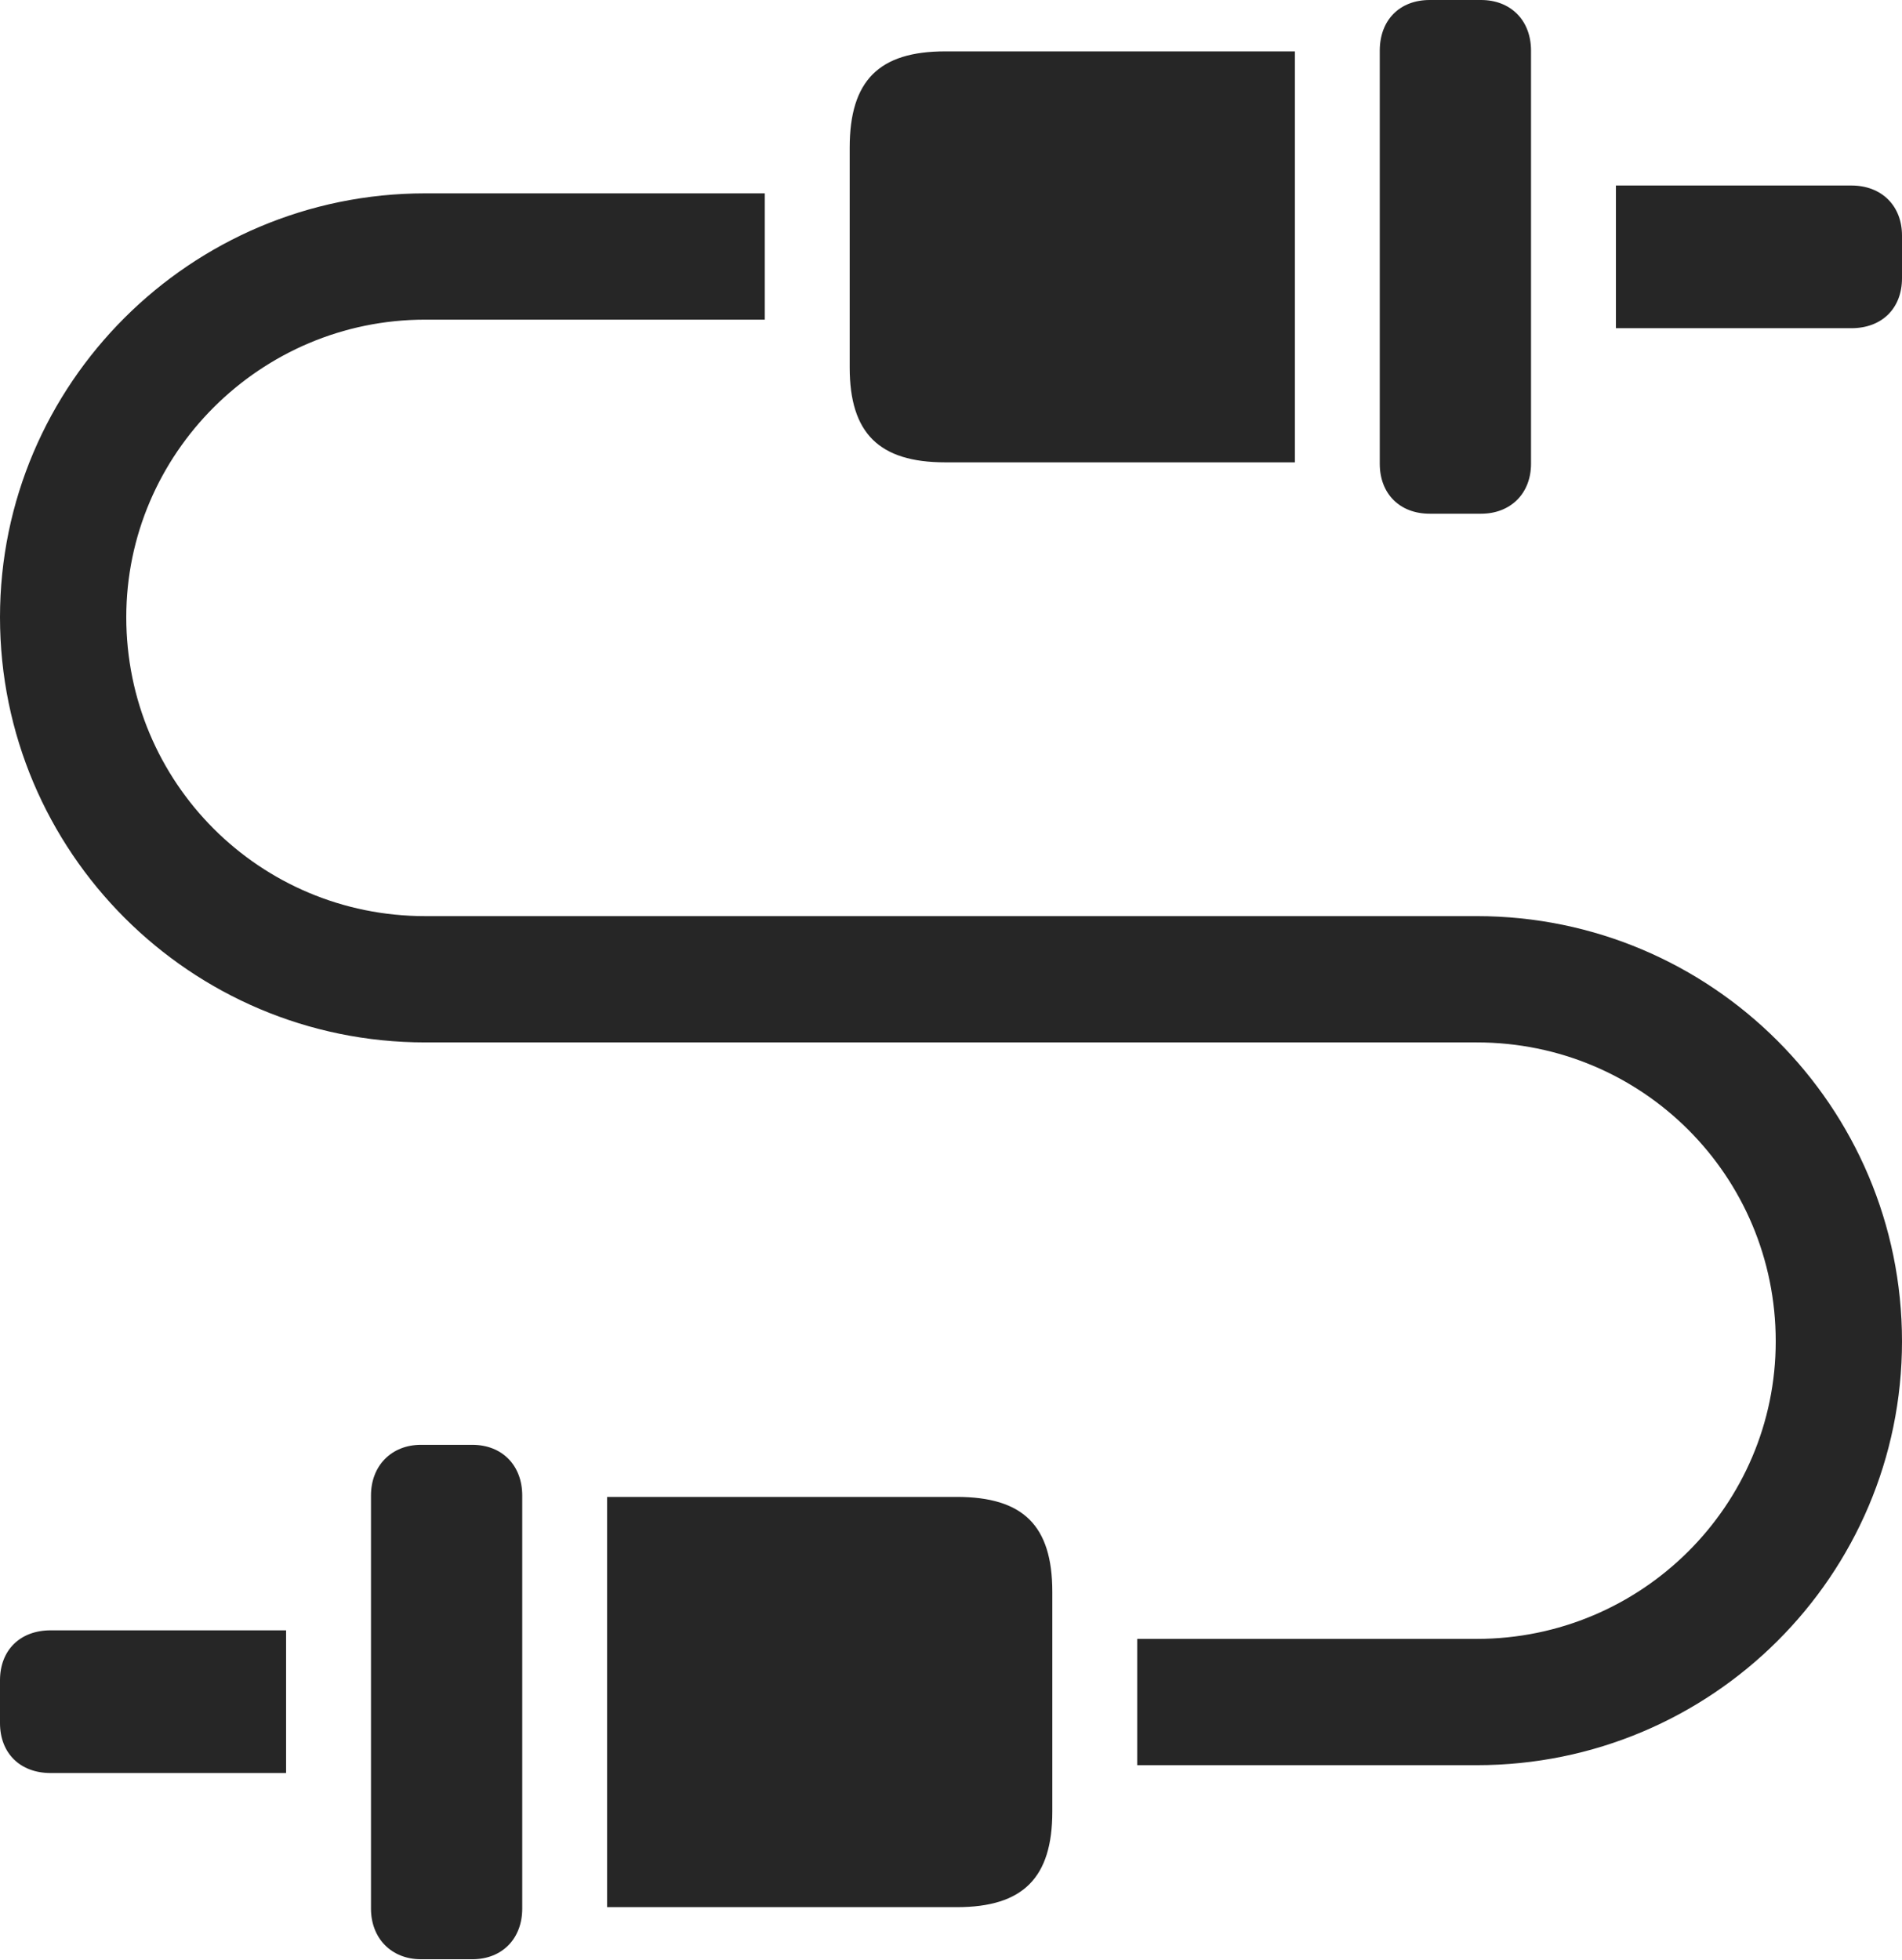 <?xml version="1.0" encoding="UTF-8"?>
<!--Generator: Apple Native CoreSVG 326-->
<!DOCTYPE svg
PUBLIC "-//W3C//DTD SVG 1.1//EN"
       "http://www.w3.org/Graphics/SVG/1.1/DTD/svg11.dtd">
<svg version="1.1" xmlns="http://www.w3.org/2000/svg" xmlns:xlink="http://www.w3.org/1999/xlink" viewBox="0 0 666.5 686.75">
 <g>
  <rect height="686.75" opacity="0" width="666.5" x="0" y="0"/>
  <path d="M566.25 115L648.75 115C659.5 115 666.5 108 666.5 97.5L666.5 82.5C666.5 72.25 659.5 65 648.75 65L566.25 65ZM501 180L519 180C529.25 180 536.5 173 536.5 162.5L536.5 17.75C536.5 7 529.25 0 519 0L501 0C490.5 0 483.5 7 483.5 17.75L483.5 162.5C483.5 173 490.5 180 501 180ZM331.25 162L453.75 162L453.75 18L331.25 18C308 18 297.75 28.25 297.75 51.75L297.75 128.75C297.75 151.75 308 162 331.25 162ZM0 216.25C0 298.5 66.75 365.25 149 365.25L517.5 365.25C575.5 365.25 622.25 412 622.25 470C622.25 527.5 575.25 574.25 517.5 574.25L398.5 574.25L398.5 618.5L517.5 618.5C599.75 618.5 666.5 552 666.5 470C666.5 387.75 599.75 321 517.5 321L149 321C91 321 44.25 274.25 44.25 216.25C44.25 159 91.25 112 149 112L268 112L268 67.75L149 67.75C66.75 67.75 0 134.5 0 216.25ZM100.25 621.25L100.25 571.25L17.75 571.25C7 571.25 0 578.25 0 588.75L0 603.75C0 614.25 7 621.25 17.75 621.25ZM165.5 686.5C176 686.5 183 679.25 183 668.75L183 524C183 513.5 176 506.25 165.5 506.25L147.5 506.25C137.25 506.25 130 513.5 130 524L130 668.75C130 679.25 137.25 686.5 147.5 686.5ZM335.25 668.25C358.5 668.25 368.75 658 368.75 634.75L368.75 557.75C368.75 534.5 358.5 524.5 335.25 524.5L212.75 524.5L212.75 668.25Z" fill="black" fill-opacity="0.85"/>
 </g>
</svg>
